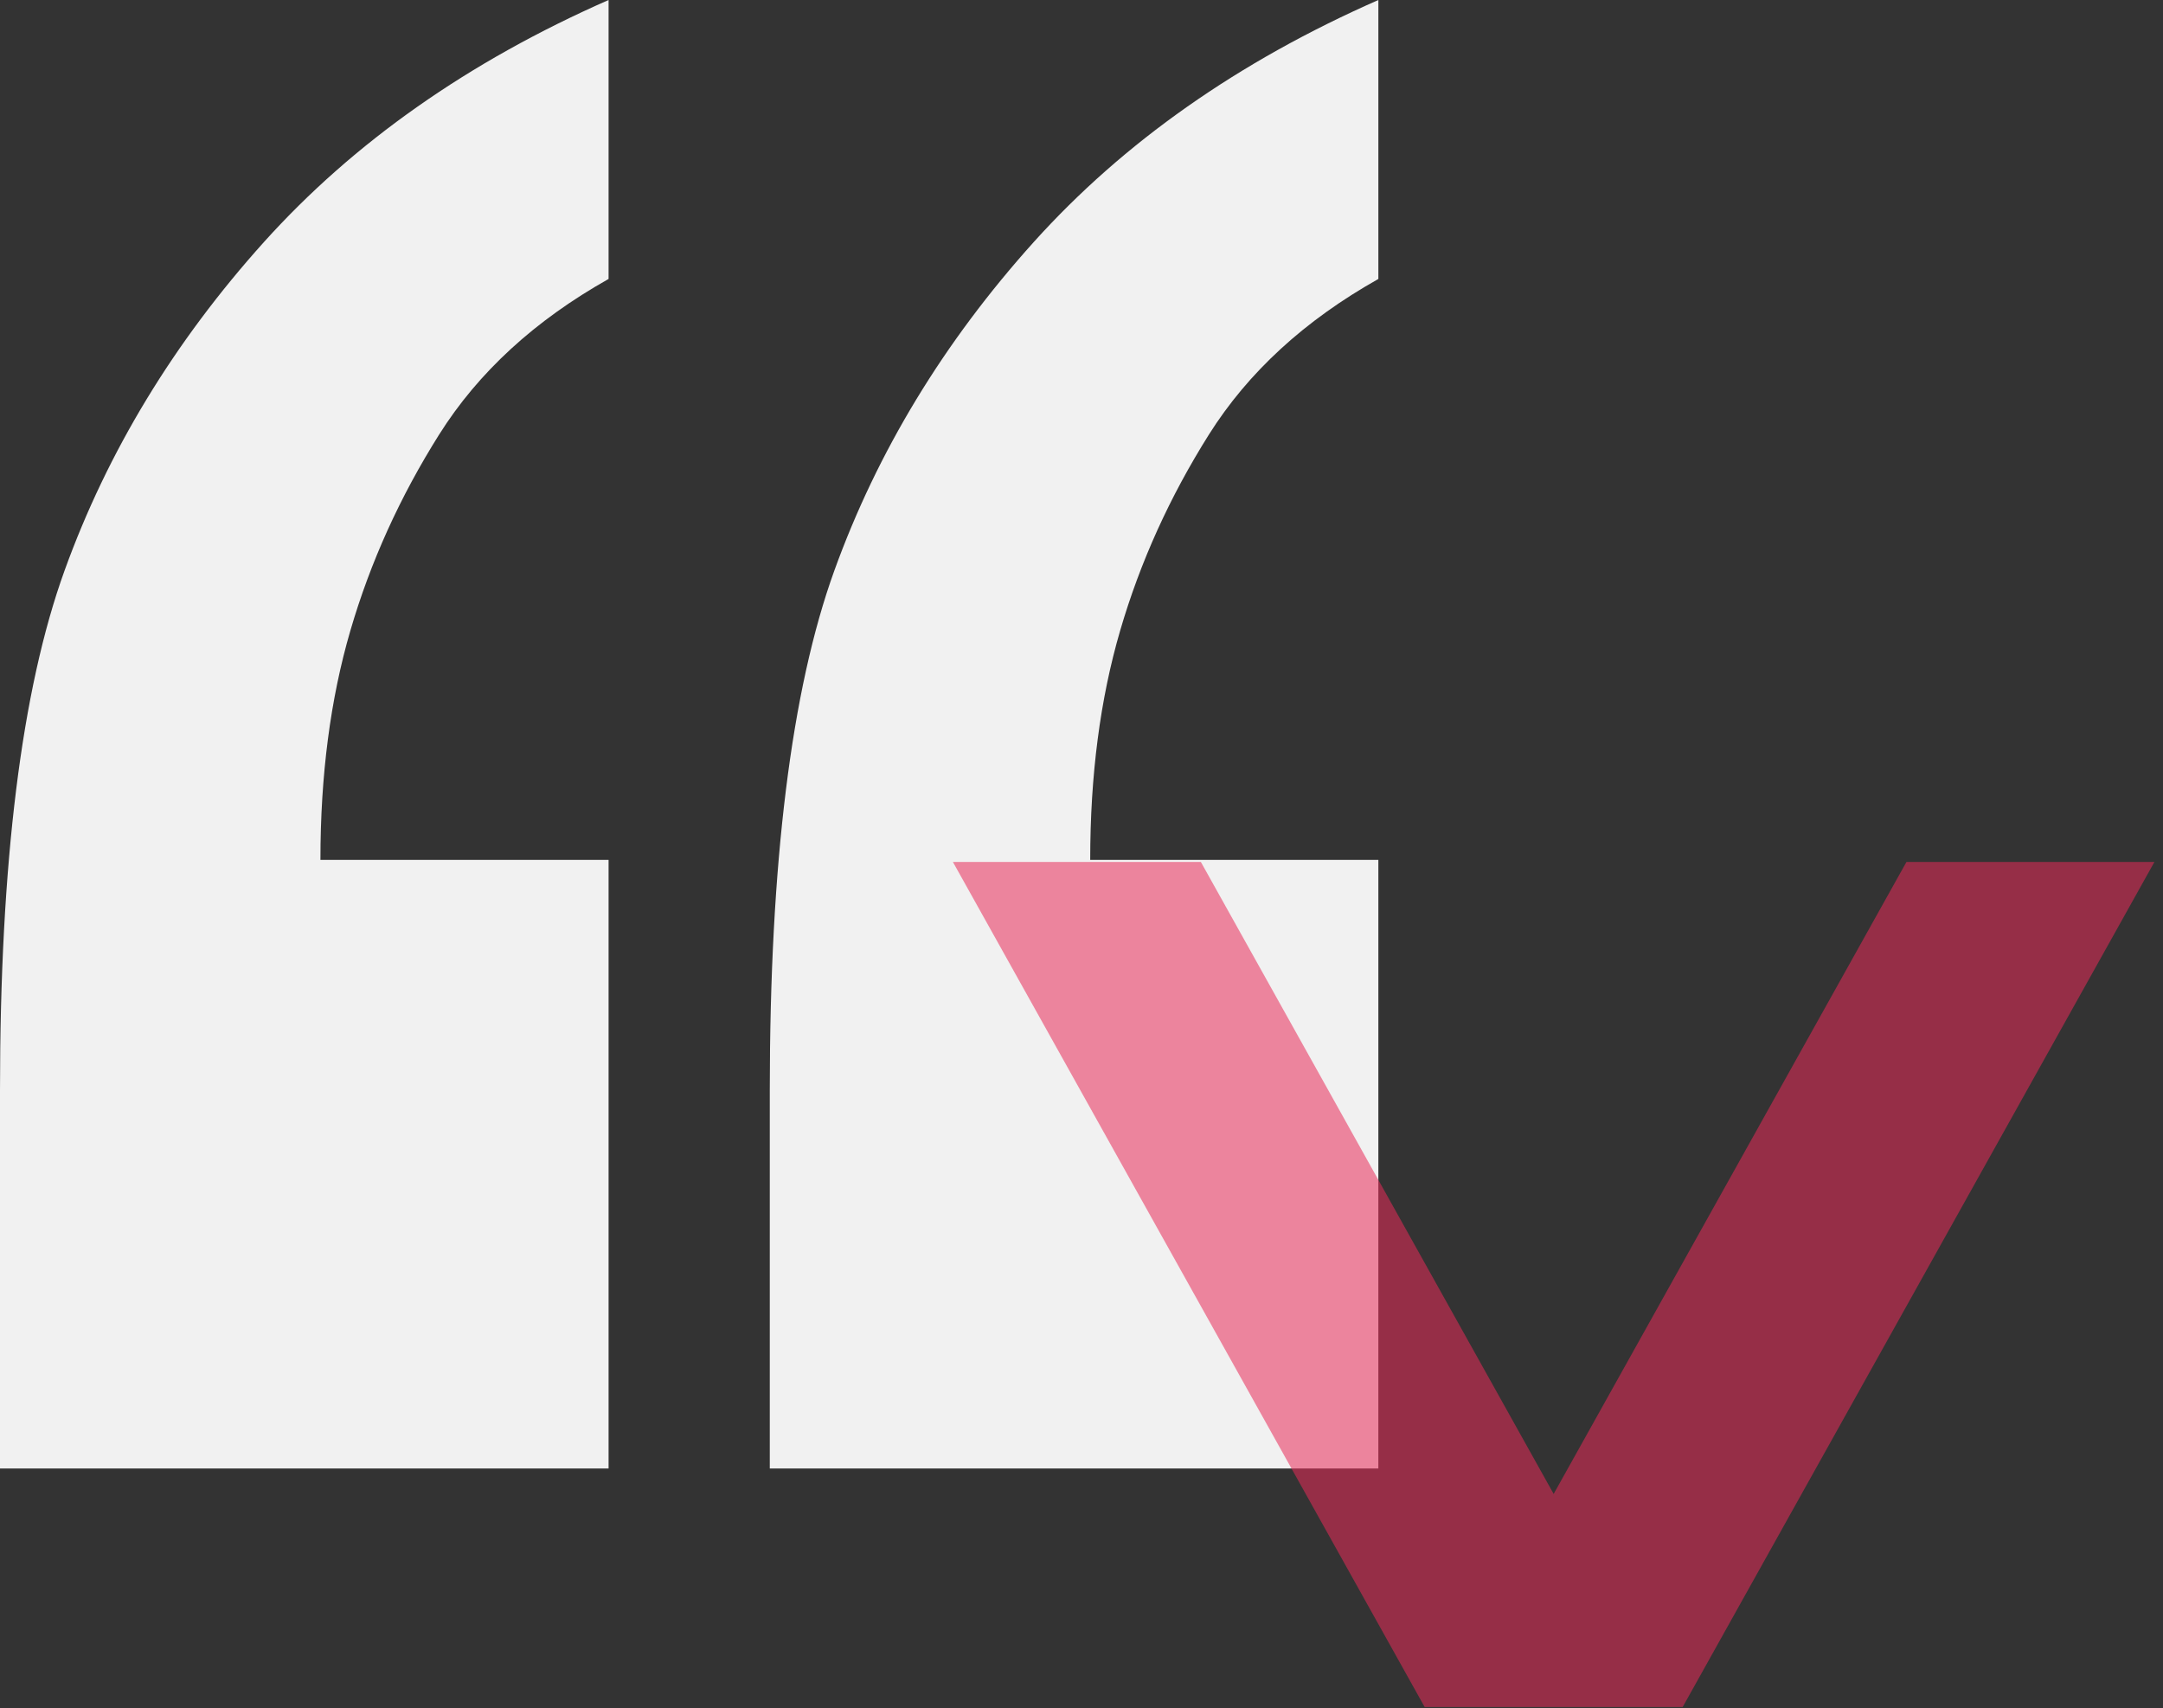 <?xml version="1.0" encoding="utf-8"?>
<!-- Generator: Adobe Illustrator 16.0.4, SVG Export Plug-In . SVG Version: 6.00 Build 0)  -->
<!DOCTYPE svg PUBLIC "-//W3C//DTD SVG 1.0//EN" "http://www.w3.org/TR/2001/REC-SVG-20010904/DTD/svg10.dtd">
<svg version="1.0" id="Layer_1" xmlns="http://www.w3.org/2000/svg" xmlns:xlink="http://www.w3.org/1999/xlink" x="0px" y="0px"
	 width="252px" height="199px" viewBox="0 0 252 199" enable-background="new 0 0 252 199" xml:space="preserve">
<rect x="0" y="0" width="252" height="199" fill="#333333" stroke="none"/>
<g>
	<path fill="#F1F1F1" d="M160.587,0v32.498c-8.596,4.833-15.176,10.877-19.741,18.126c-4.566,7.253-8.015,14.865-10.339,22.829
		c-2.33,7.969-3.493,16.878-3.493,26.725h33.572v70.9H89.684v-44.045c0-26.496,2.506-46.684,7.521-60.561
		c5.011-13.873,12.758-26.631,23.231-38.273C130.911,16.564,144.293,7.164,160.587,0z M70.902,0v32.498
		c-8.595,4.833-15.176,10.877-19.74,18.126c-4.566,7.253-8.015,14.865-10.339,22.829c-2.33,7.969-3.492,16.878-3.492,26.725h33.571
		v70.9H0v-44.045c0-26.496,2.505-46.684,7.521-60.561C12.532,52.6,20.277,39.842,30.75,28.199C41.226,16.564,54.608,7.164,70.902,0z
		"/>
	<g>
		<polygon opacity="0.55" fill="#E72B58" points="111.018,100.417 165.98,198.867 167.149,198.867 194.868,198.867 196.038,198.867 
			251,100.417 222.111,100.417 181.009,174.041 139.906,100.417 		"/>
	</g>
</g>
</svg>
